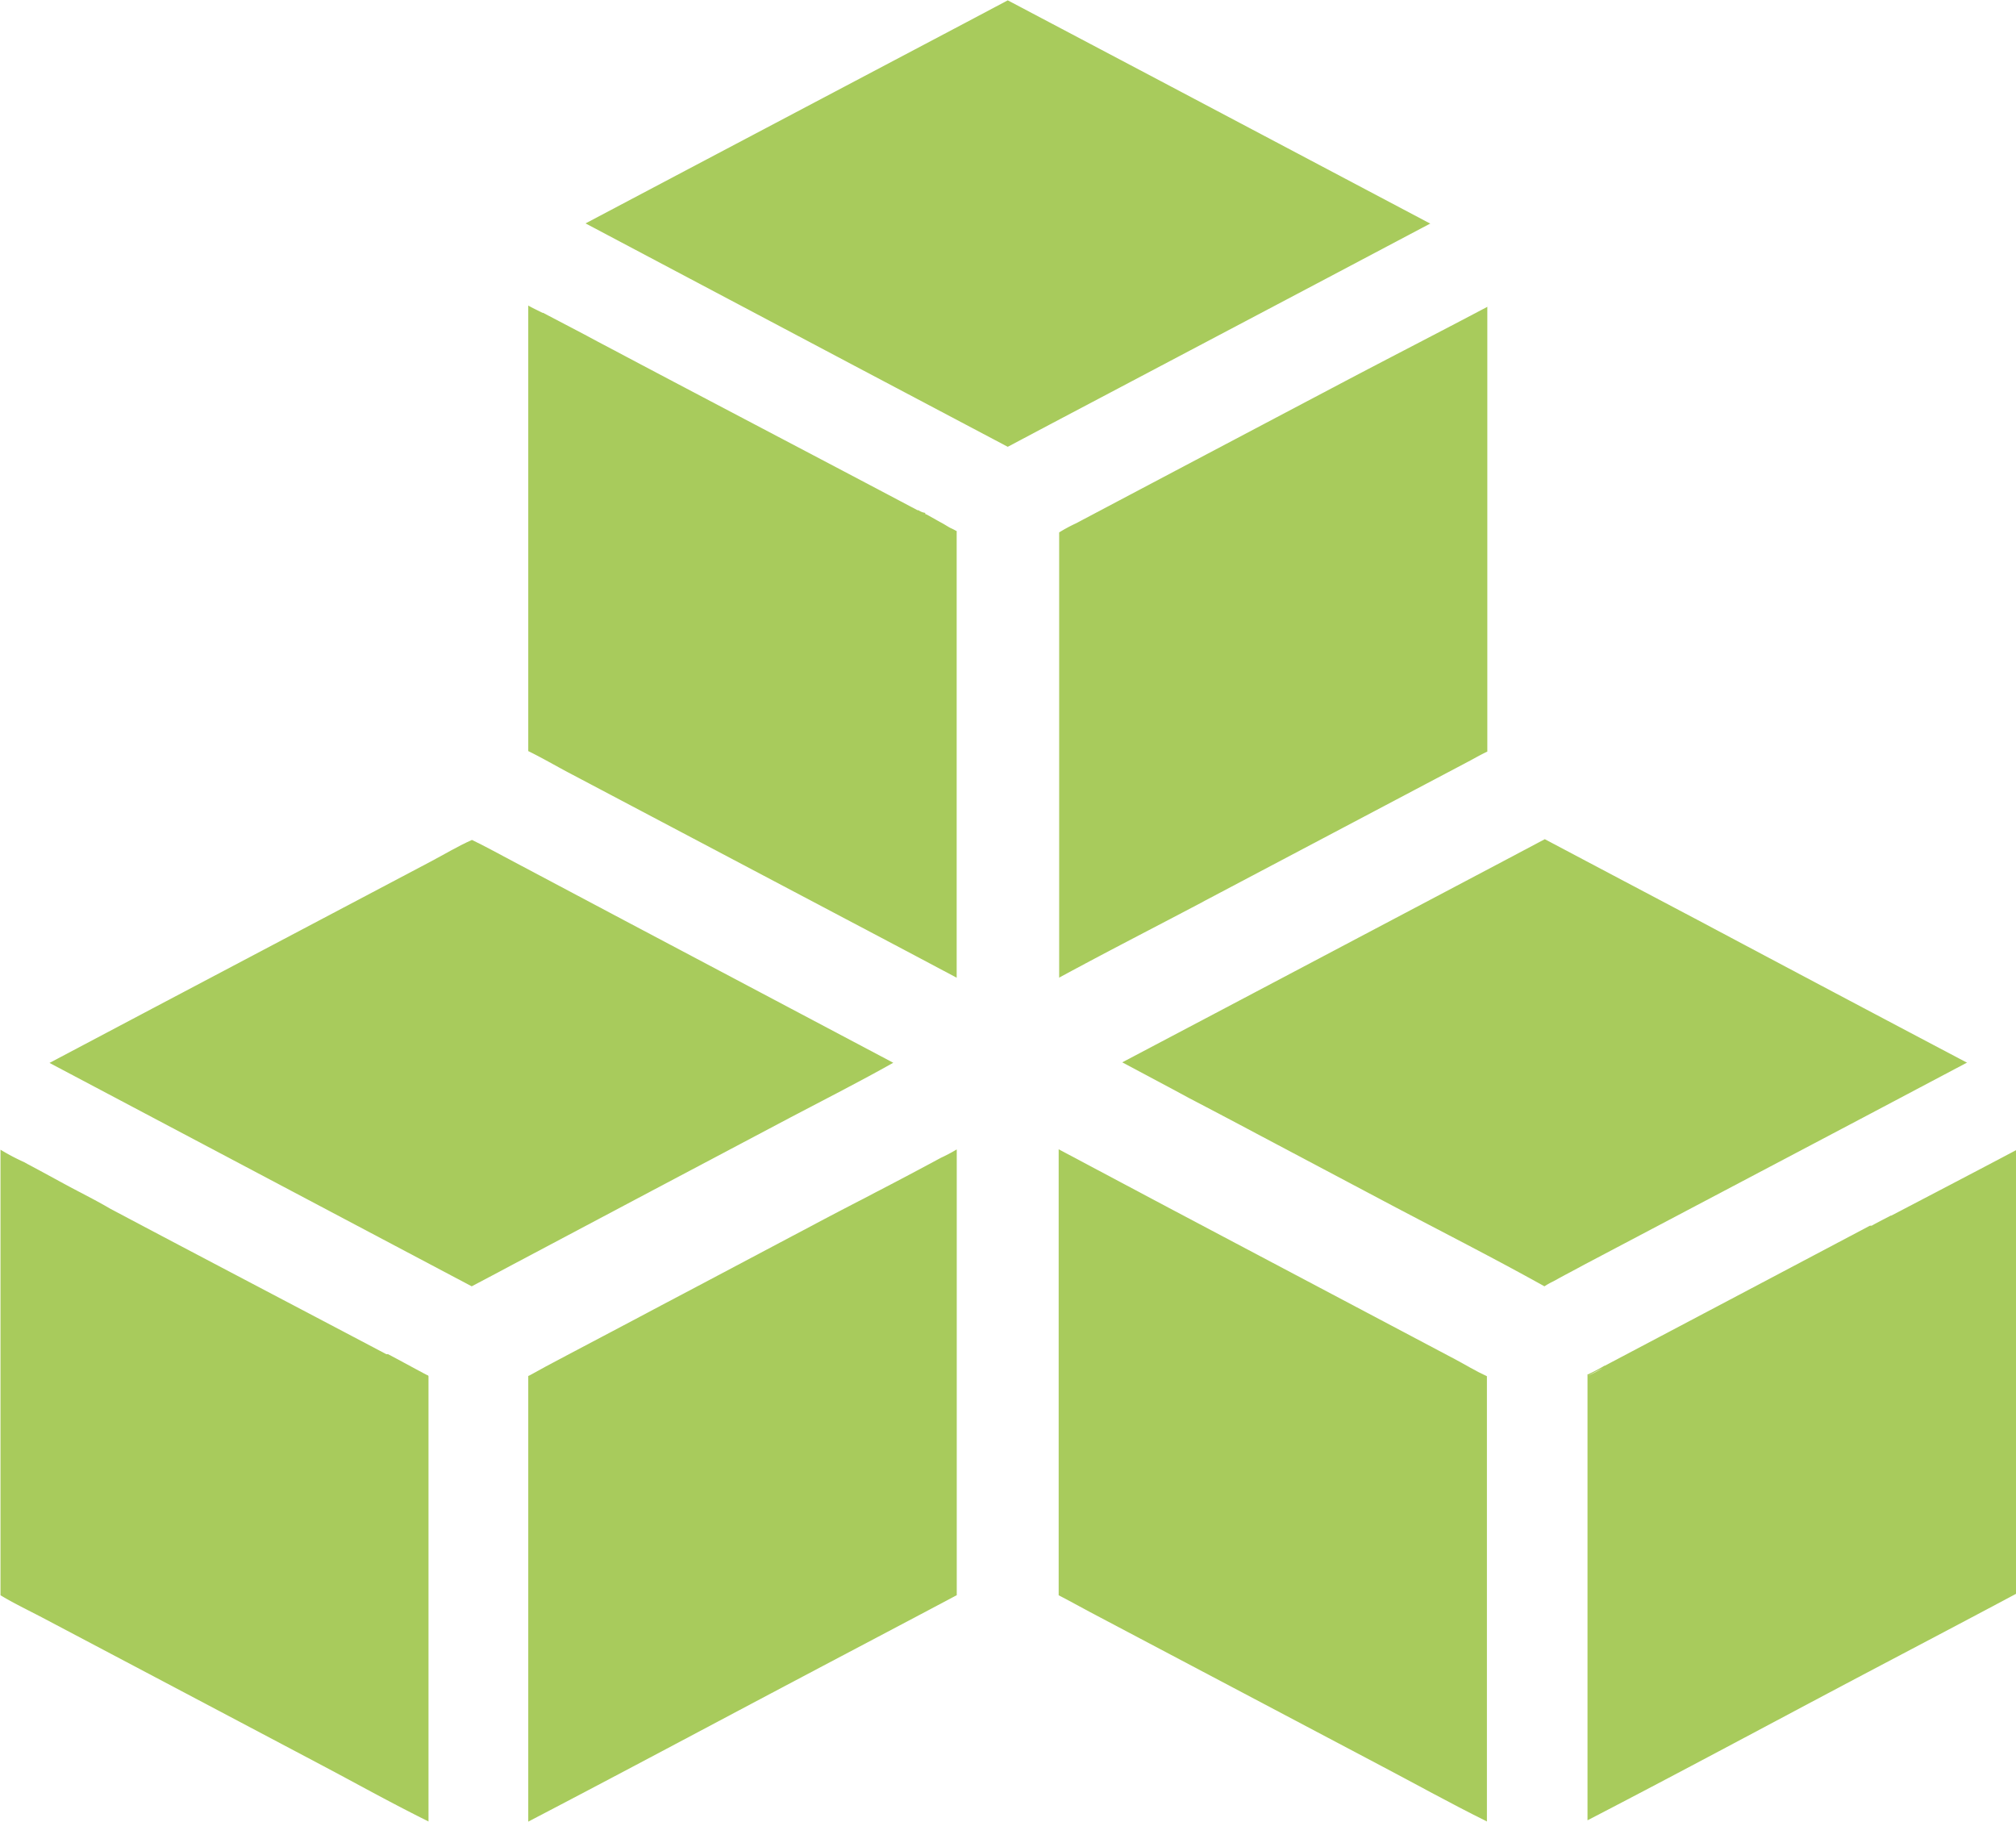 <svg xmlns="http://www.w3.org/2000/svg" width="24.352" height="22" viewBox="0 0 24.352 22">
  <g id="Group_941" data-name="Group 941" transform="translate(-1692.856 -180)">
    <path id="Path_728" data-name="Path 728" d="M227.755,119.063v5.384c-.442-.235-.888-.471-1.334-.706l-3.358-1.773c-.162-.086-.312-.174-.483-.258v-5.381c.049.029.115.059.172.088l.007,0,.5.262.164.088.167.088.334.177c1.119.591,2.239,1.177,3.358,1.769,0,0,.007,0,.012,0a.187.187,0,0,0,.081.032c0,.025.01.015.012.017.064.034.125.071.189.105.037.02.069.042.105.061a.741.741,0,0,1,.076.039Z" transform="translate(1476.657 67.361)" fill="#a8cb5c"/>
    <path id="Path_729" data-name="Path 729" d="M367.206,116.54v5.377h0c-.079.037-.137.071-.206.108l-3.2,1.69c-.02.01-.037.022-.059.032-.569.3-1.143.594-1.707.9v-5.377a1.863,1.863,0,0,1,.2-.108q1.6-.846,3.2-1.69c.591-.312,1.185-.616,1.773-.927Z" transform="translate(1343.616 67.16)" fill="#a8cb5c"/>
    <path id="Path_730" data-name="Path 730" d="M246.407,39.229l-1.248.66L241.8,41.662l-.5.265-1.847-.976L236.2,39.229l1.249-.66L240.8,36.8l.5-.265c.616.326,1.231.65,1.849.976l3.257,1.722Z" transform="translate(1463.729 143.469)" fill="#a8cb5c"/>
    <path id="Path_731" data-name="Path 731" d="M88.9,339.515v5.377c-.466-.231-.881-.464-1.317-.694q-1.678-.887-3.353-1.771c-.169-.088-.356-.179-.5-.267v-5.381a2.622,2.622,0,0,0,.289.152l.039.022c.167.088.334.181.5.27s.334.172.5.27c1.111.589,2.222,1.17,3.333,1.756H88.4s0,0,0,0l.012,0,.093.049c.128.069.253.137.383.206,0,0,0,0,.007,0Z" transform="translate(1609.132 -142.894)" fill="#a8cb5c"/>
    <path id="Path_732" data-name="Path 732" d="M227.755,336.88v5.377c-.613.326-1.234.652-1.852.979-1.109.586-2.2,1.17-3.324,1.756V339.61s.017-.007.025-.012l.182-.1c.466-.248.935-.493,1.4-.741.6-.316,1.2-.635,1.8-.952.221-.118.442-.233.665-.348.054-.027.105-.056.159-.083.253-.132.5-.262.755-.4a1.873,1.873,0,0,0,.189-.1Z" transform="translate(1476.658 -142.992)" fill="#a8cb5c"/>
    <path id="Path_733" data-name="Path 733" d="M107.265,259.718c-.392.221-.824.441-1.241.66q-1.678.887-3.353,1.776l-.248.132-.25.132-1.845-.976-3.255-1.722,1.248-.66,3.355-1.771c.167-.088.334-.189.5-.262.155.074.307.159.461.24l1.378.731q1.626.861,3.248,1.719Z" transform="translate(1596.381 -66.883)" fill="#a8cb5c"/>
    <path id="Path_734" data-name="Path 734" d="M367.2,339.41v5.377c-.466-.231-.881-.464-1.32-.694q-1.678-.887-3.353-1.771c-.169-.088-.331-.179-.5-.267v-5.386l1.334.709q1.678.887,3.358,1.776l.093.049c.13.069.243.14.39.208Z" transform="translate(1343.617 -142.789)" fill="#a8cb5c"/>
    <path id="Path_735" data-name="Path 735" d="M506.113,336.923c-.5.265-1,.525-1.506.79l-.007,0-.108.056c-.037.02-.071.037-.105.056a.291.291,0,0,1-.039.02c.007,0,.012-.007.02-.01s-.007,0-.01,0-.007,0-.01,0q-1.6.846-3.2,1.69c-.007,0-.017.007-.025.012-.056.032-.11.061-.179.093l0,0h-.007v5.386c1.128-.584,2.215-1.17,3.324-1.756.618-.326,1.239-.652,1.852-.979l0-5.372h0Zm-5.171,2.725c.059-.032.118-.064.179-.093A2.017,2.017,0,0,1,500.943,339.648Z" transform="translate(1211.095 -143.032)" fill="#a8cb5c"/>
    <path id="Path_736" data-name="Path 736" d="M385.633,259.57l-1.248.66L381.029,262l-.186.1a.009.009,0,0,0,0,0c-.066.034-.132.071-.2.108a.9.9,0,0,0-.105.059c-.616-.343-1.231-.655-1.849-.981l-1.629-.863c-.272-.145-.542-.287-.814-.429l-.2-.108-.608-.324,1.246-.657,3.358-1.773.5-.265q.924.489,1.847.976,1.626.865,3.255,1.724Z" transform="translate(1330.974 -66.732)" fill="#a8cb5c"/>
  </g>
</svg>
